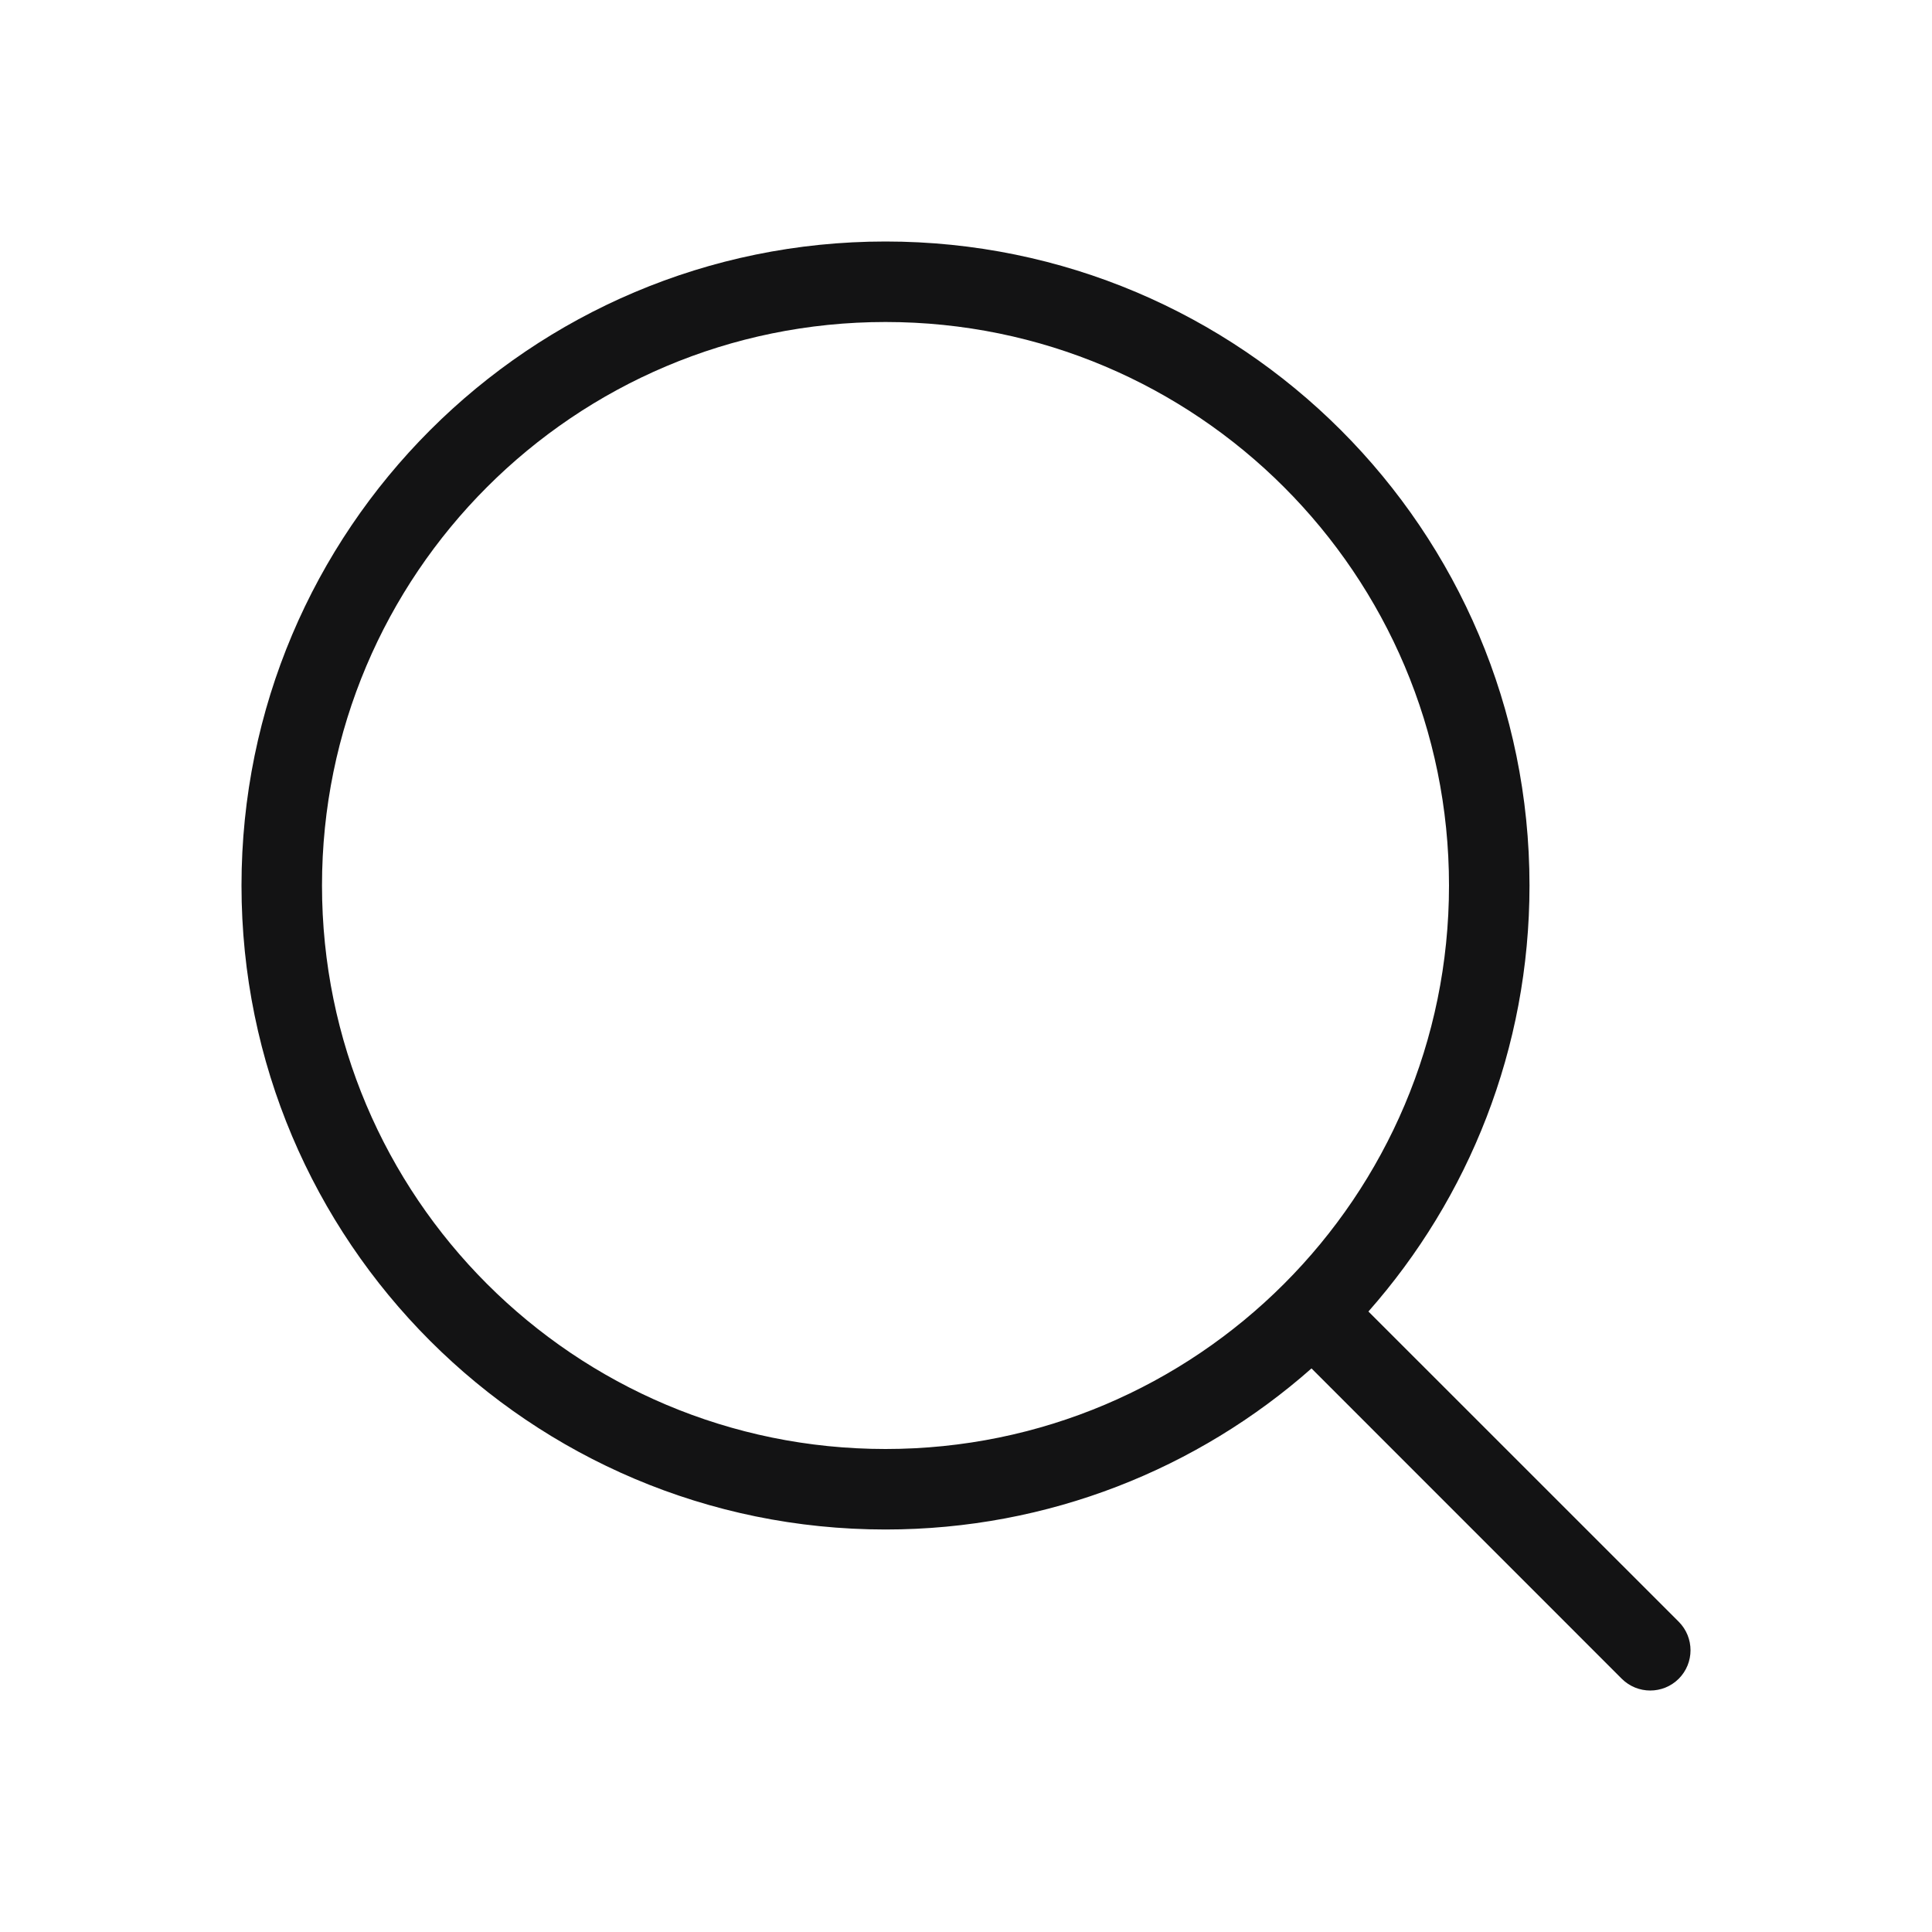 <svg width="24" height="24" viewBox="0 0 24 24" fill="none" xmlns="http://www.w3.org/2000/svg">
<path d="M16.999 16.292L20.854 20.146C21.049 20.342 21.049 20.658 20.854 20.854C20.658 21.049 20.342 21.049 20.146 20.854L16.292 16.999C14.882 18.244 13.029 19 11 19C6.582 19 3 15.418 3 11C3 6.582 6.582 3 11 3C15.418 3 19 6.582 19 11C19 13.029 18.244 14.882 16.999 16.292ZM11 18C14.866 18 18 14.866 18 11C18 7.134 14.866 4 11 4C7.134 4 4 7.134 4 11C4 14.866 7.134 18 11 18Z" fill="#131314"/>
</svg>
